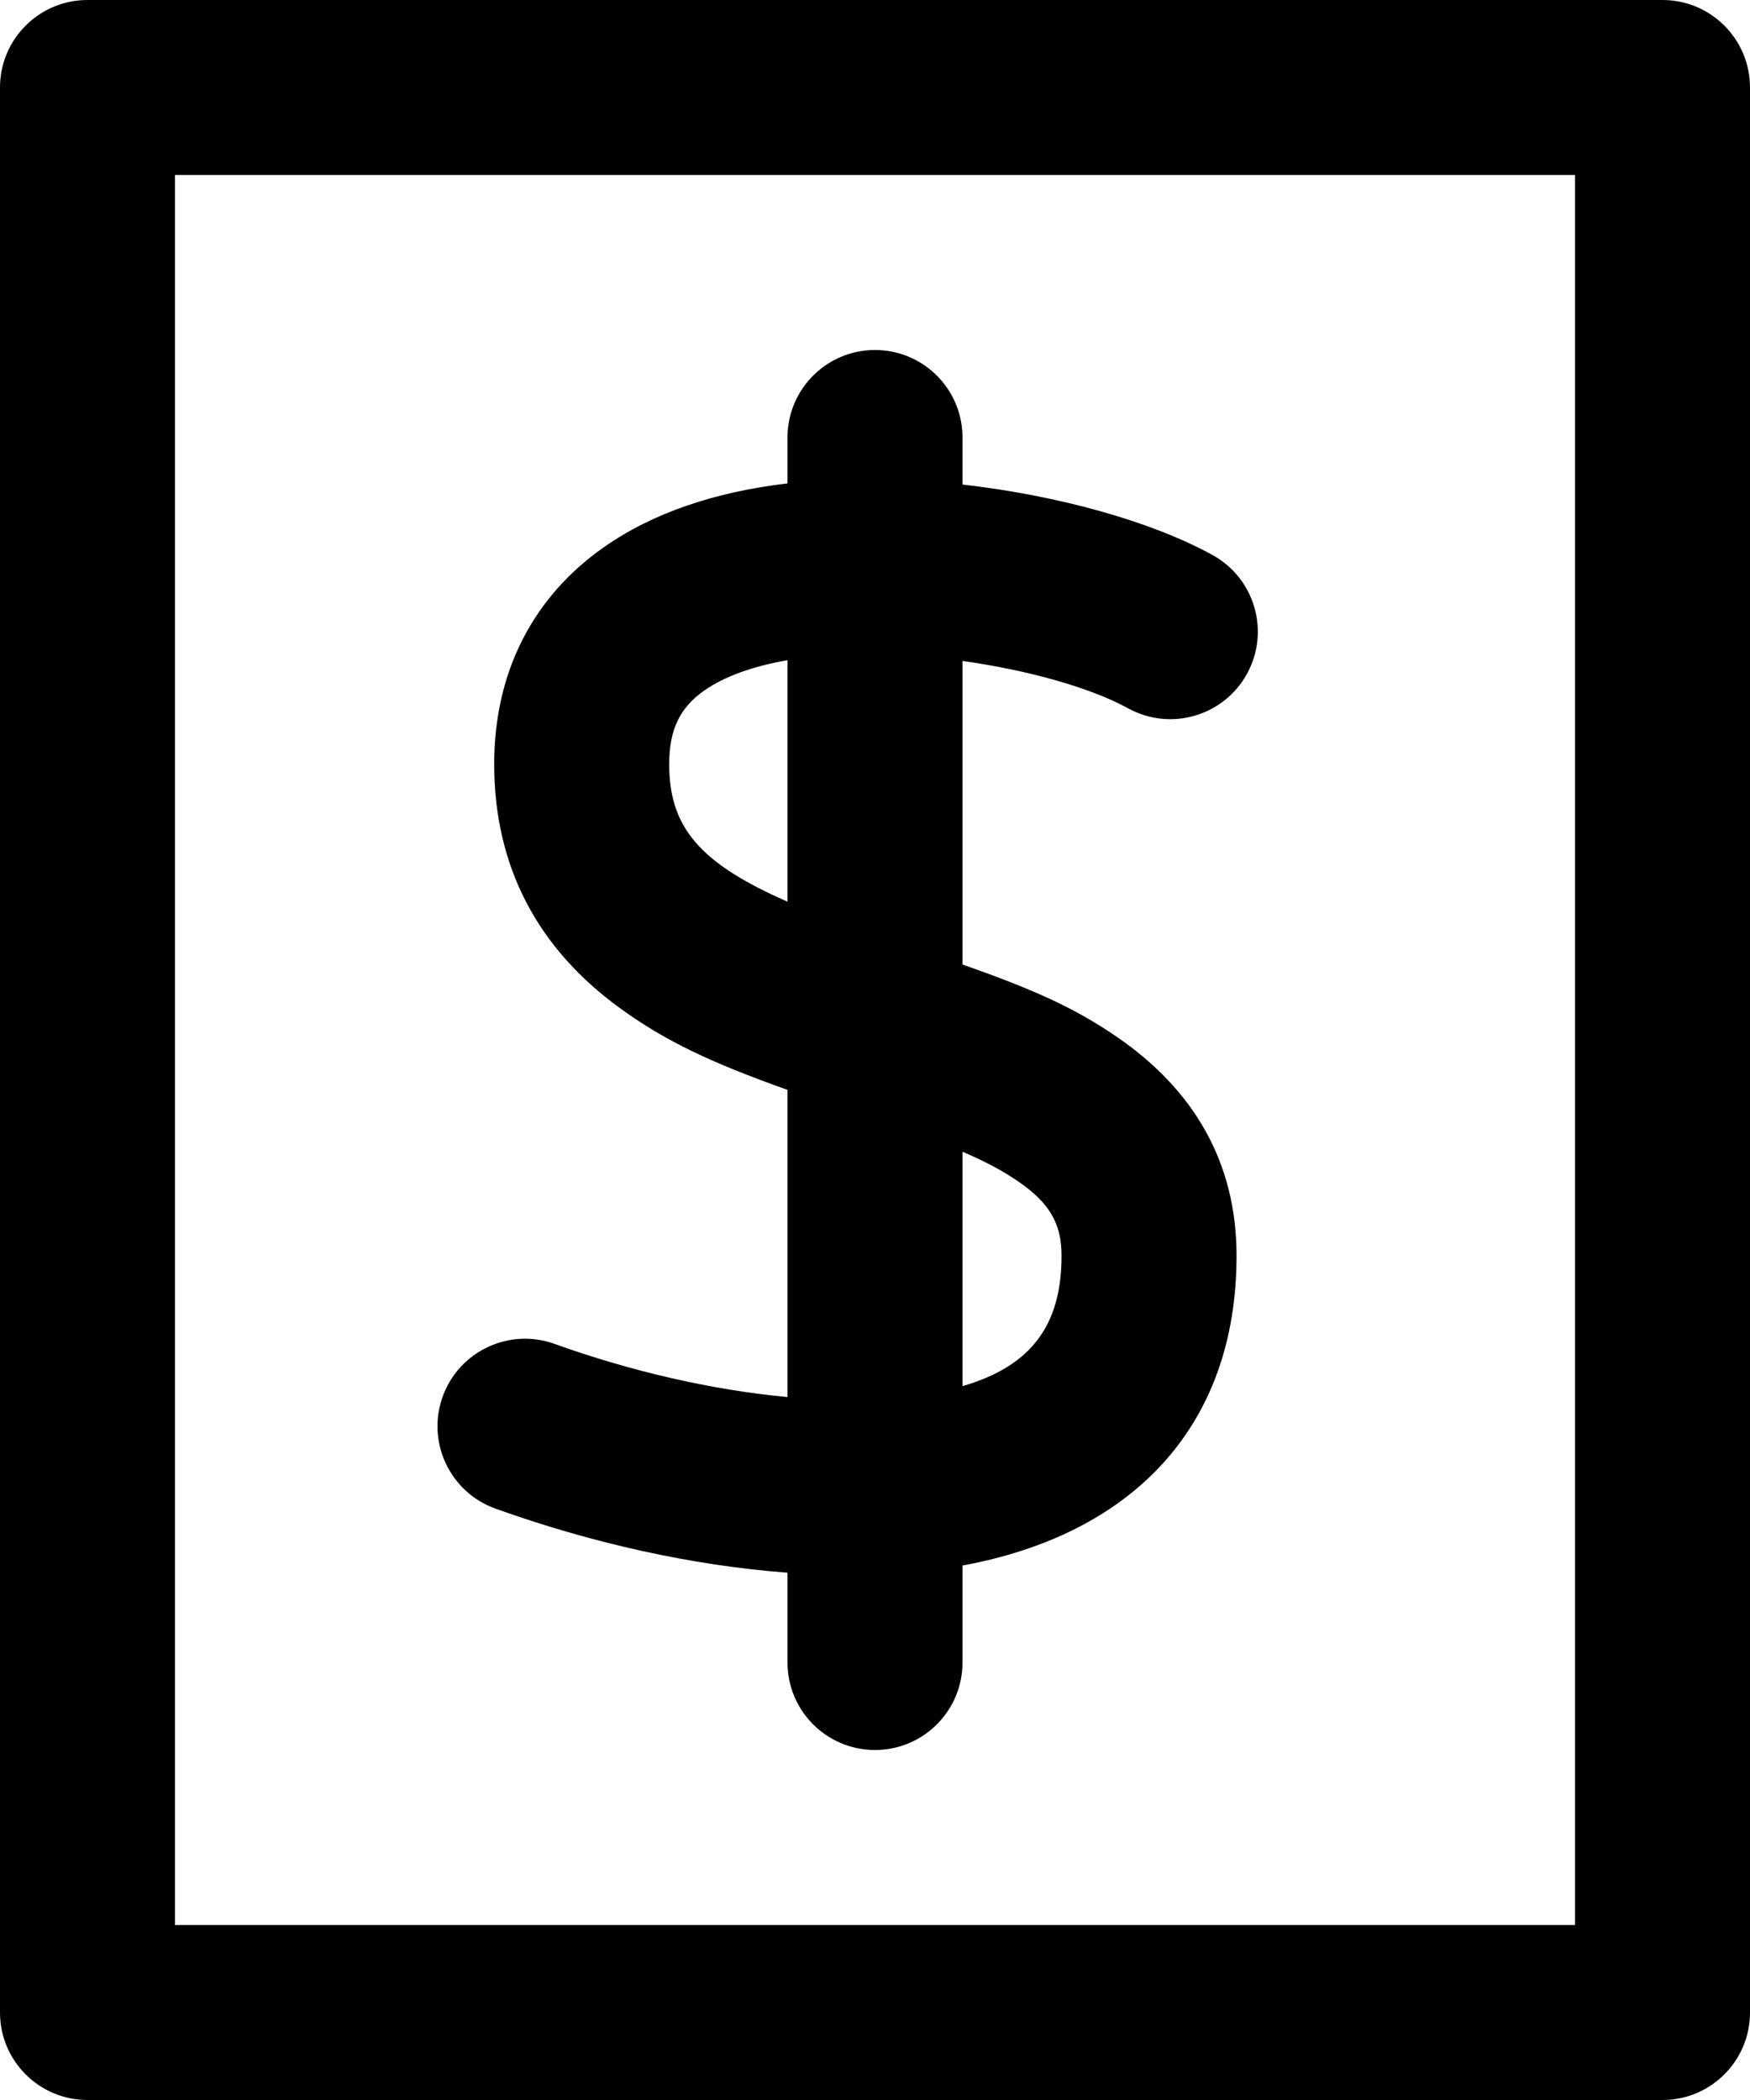 <?xml version="1.0" encoding="UTF-8"?>
<svg width="400px" height="480px" viewBox="0 0 400 480" version="1.1" xmlns="http://www.w3.org/2000/svg" xmlns:xlink="http://www.w3.org/1999/xlink">
    <!-- Generator: Sketch 54 (76480) - https://sketchapp.com -->
    <title>Path 2</title>
    <desc>Created with Sketch.</desc>
    <g id="Page-1" stroke="none" stroke-width="1" fill="none" fill-rule="evenodd">
        <g id="orders" transform="translate(20, 20)" fill="currentColor" fill-rule="nonzero">
            <path d="M200,200.462 C216.508,206.248 225.778,210.481 235.327,217.034 C252.793,229.022 262.64,245.601 262.64,267.02 C262.64,306.548 238.315,330.804 200,337.833 L200,360 C200,371.046 191.046,380 180,380 C168.954,380 160,371.046 160,360 L160,339.471 C138.324,337.855 115.14,332.696 93.234,324.821 C82.84,321.084 77.442,309.628 81.179,299.234 C84.916,288.84 96.372,283.442 106.766,287.179 C124.415,293.524 143.016,297.751 160,299.327 L160,229.111 C142.441,222.878 131.818,217.851 121.396,210.21 C103.097,196.792 92.96,178.354 92.96,154.64 C92.96,133.555 101.874,116.462 117.899,105.165 C129.277,97.144 143.596,92.43 160,90.489 L160,80 C160,68.954 168.954,60 180,60 C191.046,60 200,68.954 200,80 L200,90.754 C221.805,93.236 243.082,99.13 257.134,106.853 C266.814,112.174 270.347,124.334 265.027,134.014 C259.706,143.694 247.546,147.228 237.866,141.907 C229.336,137.218 215.124,133.196 200,131.074 L200,200.462 Z M140.946,137.858 C135.523,141.681 132.96,146.596 132.96,154.64 C132.96,168.854 139.596,177.172 160,186.1 L160,130.9 C151.931,132.305 145.438,134.692 140.946,137.858 Z M222.64,267.02 C222.64,259.622 219.853,254.929 212.691,250.014 C209.194,247.614 205.311,245.523 200,243.259 L200,296.831 C215.577,292.296 222.64,283.065 222.64,267.02 Z M360,-20 C371.046,-20 380,-11.046 380,0 L380,440 C380,451.046 371.046,460 360,460 L0,460 C-11.046,460 -20,451.046 -20,440 L-20,0 C-20,-11.046 -11.046,-20 0,-20 L360,-20 Z M340,20 L20,20 L20,420 L340,420 L340,20 Z" id="Path-2"></path>
        </g>
    </g>
</svg>